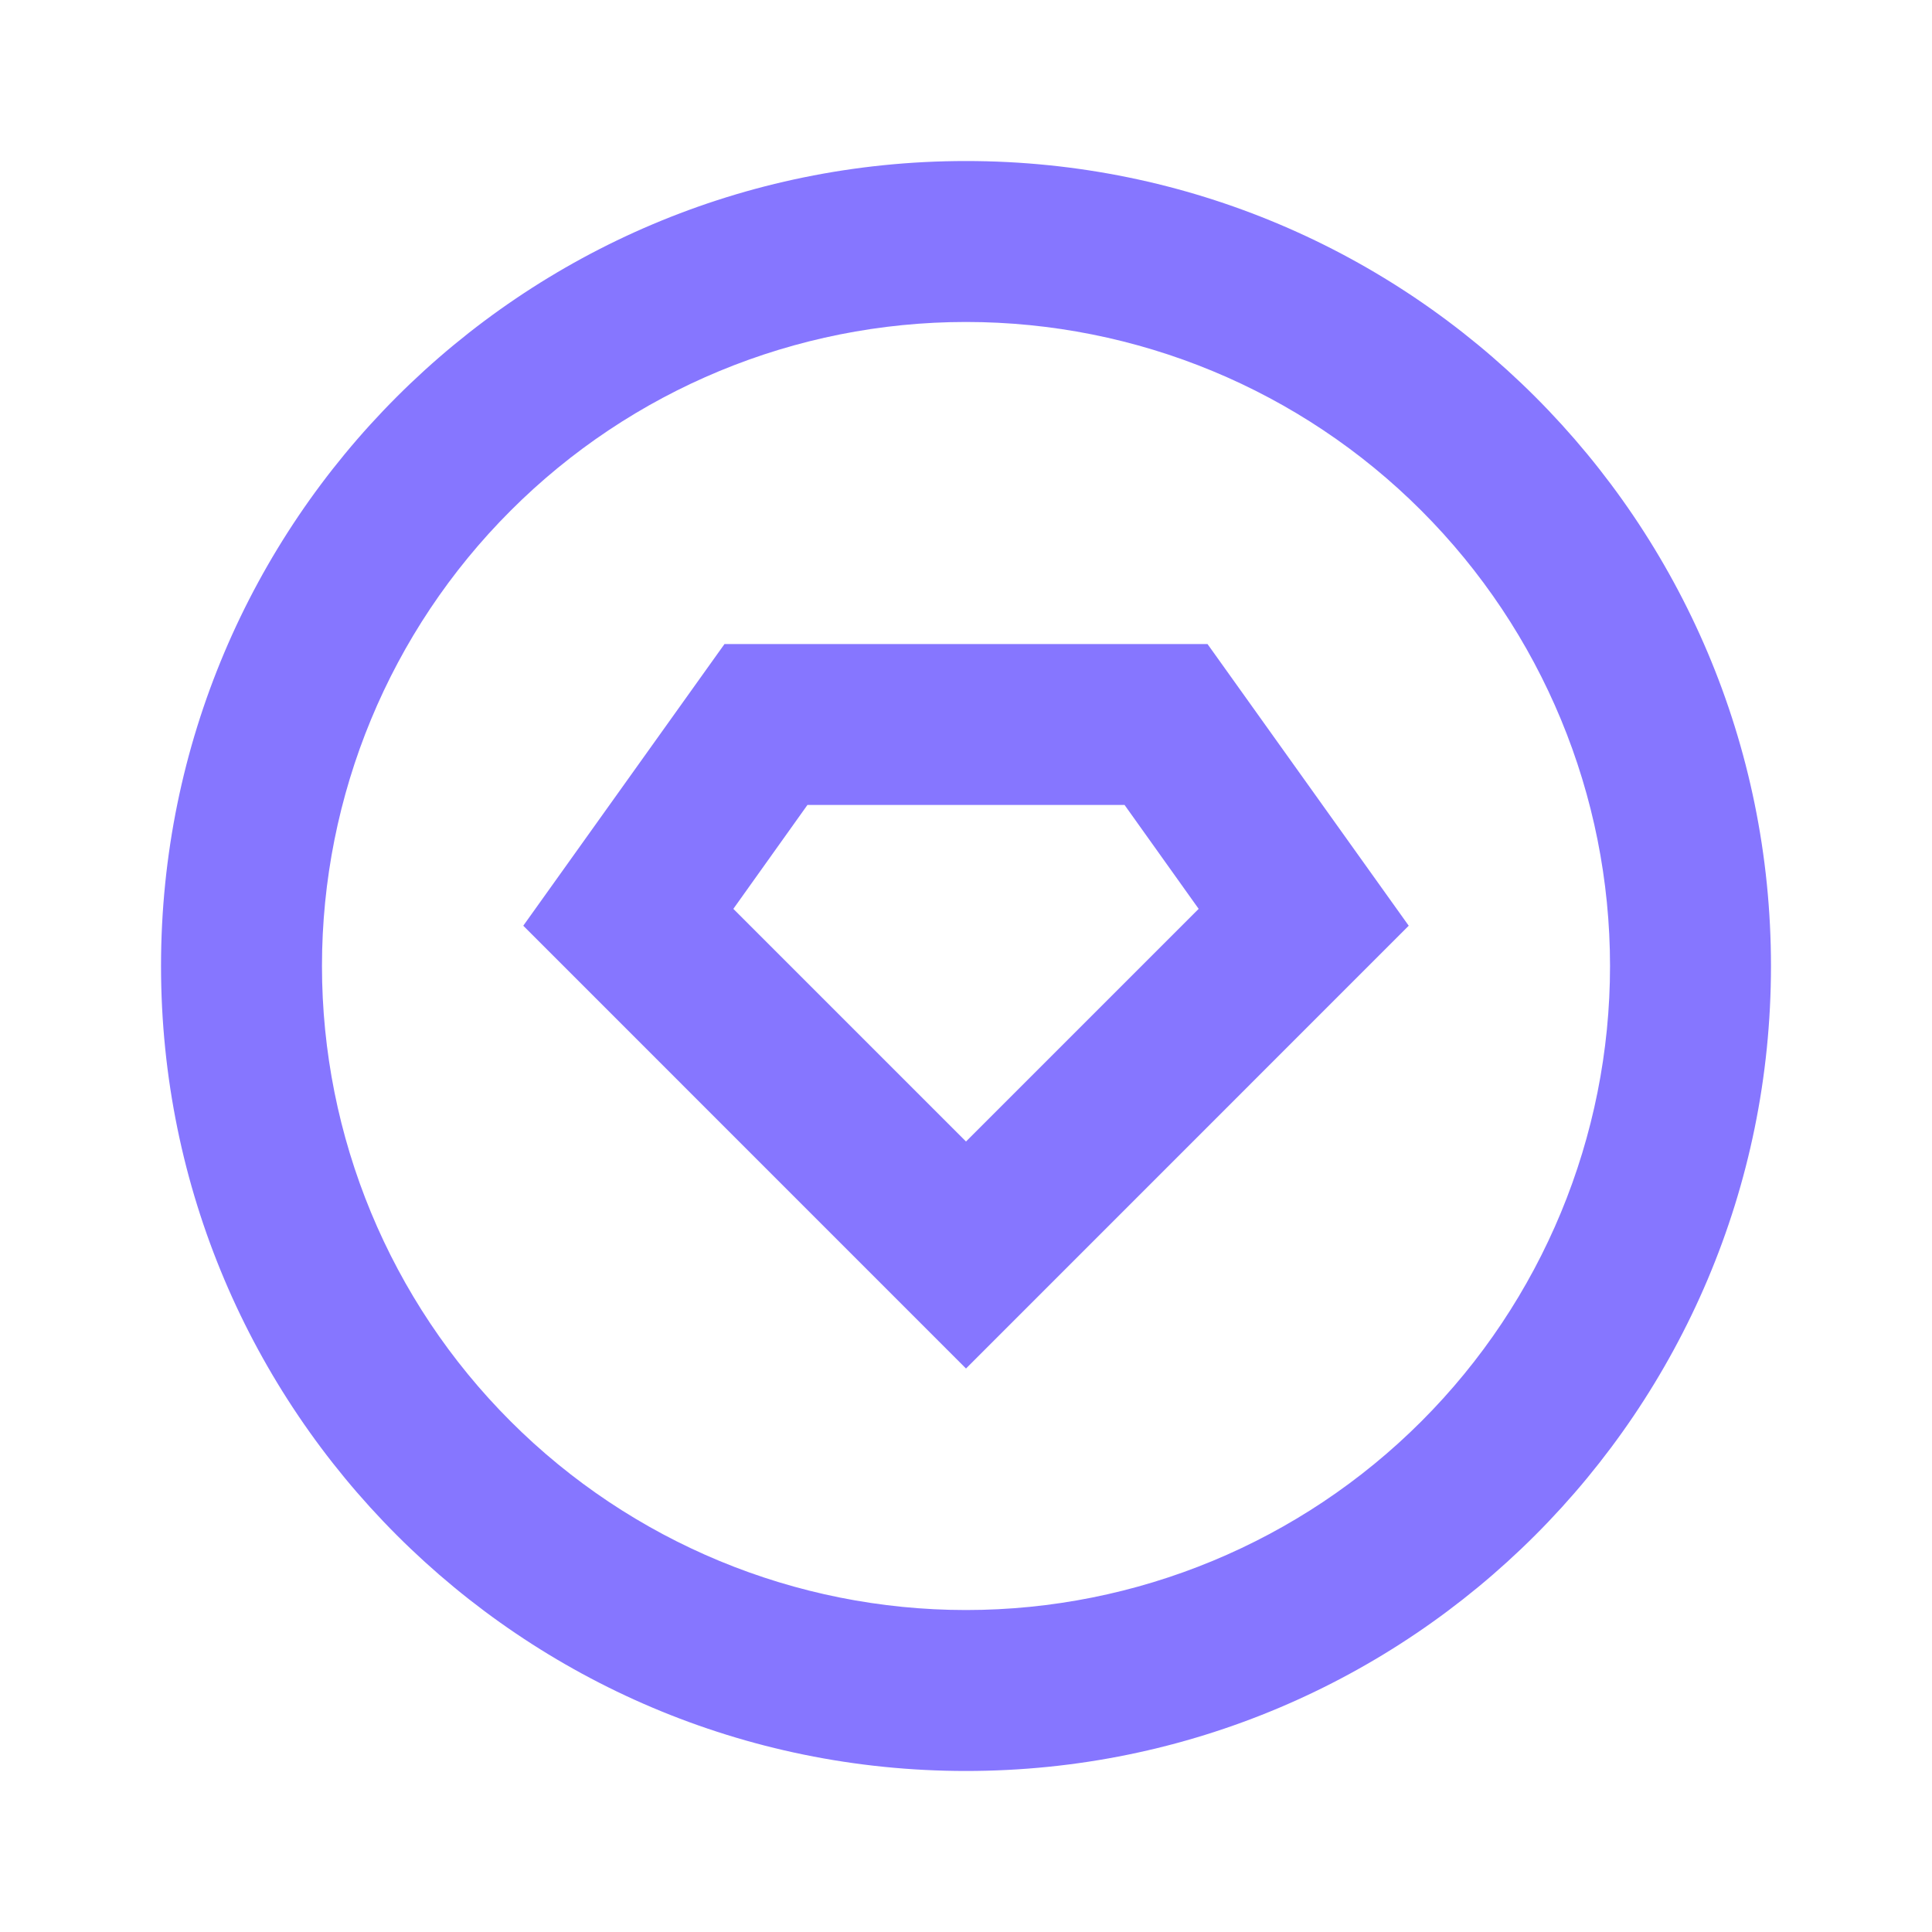 <svg width="26" height="26" viewBox="0 0 26 26" fill="none" xmlns="http://www.w3.org/2000/svg">
<path d="M13 23.833C7.017 23.833 2.167 18.983 2.167 13C2.167 7.017 7.017 2.167 13 2.167C18.983 2.167 23.833 7.017 23.833 13C23.833 18.983 18.983 23.833 13 23.833ZM13 21.667C15.299 21.667 17.503 20.753 19.128 19.128C20.753 17.503 21.667 15.299 21.667 13C21.667 10.701 20.753 8.497 19.128 6.872C17.503 5.246 15.299 4.333 13 4.333C10.701 4.333 8.497 5.246 6.872 6.872C5.246 8.497 4.333 10.701 4.333 13C4.333 15.299 5.246 17.503 6.872 19.128C8.497 20.753 10.701 21.667 13 21.667ZM9.75 8.667H16.25L18.958 12.458L13 18.417L7.042 12.458L9.75 8.667ZM10.866 10.833L9.869 12.231L13 15.362L16.131 12.231L15.134 10.833H10.866Z" fill="#8676FF"/>
</svg>
